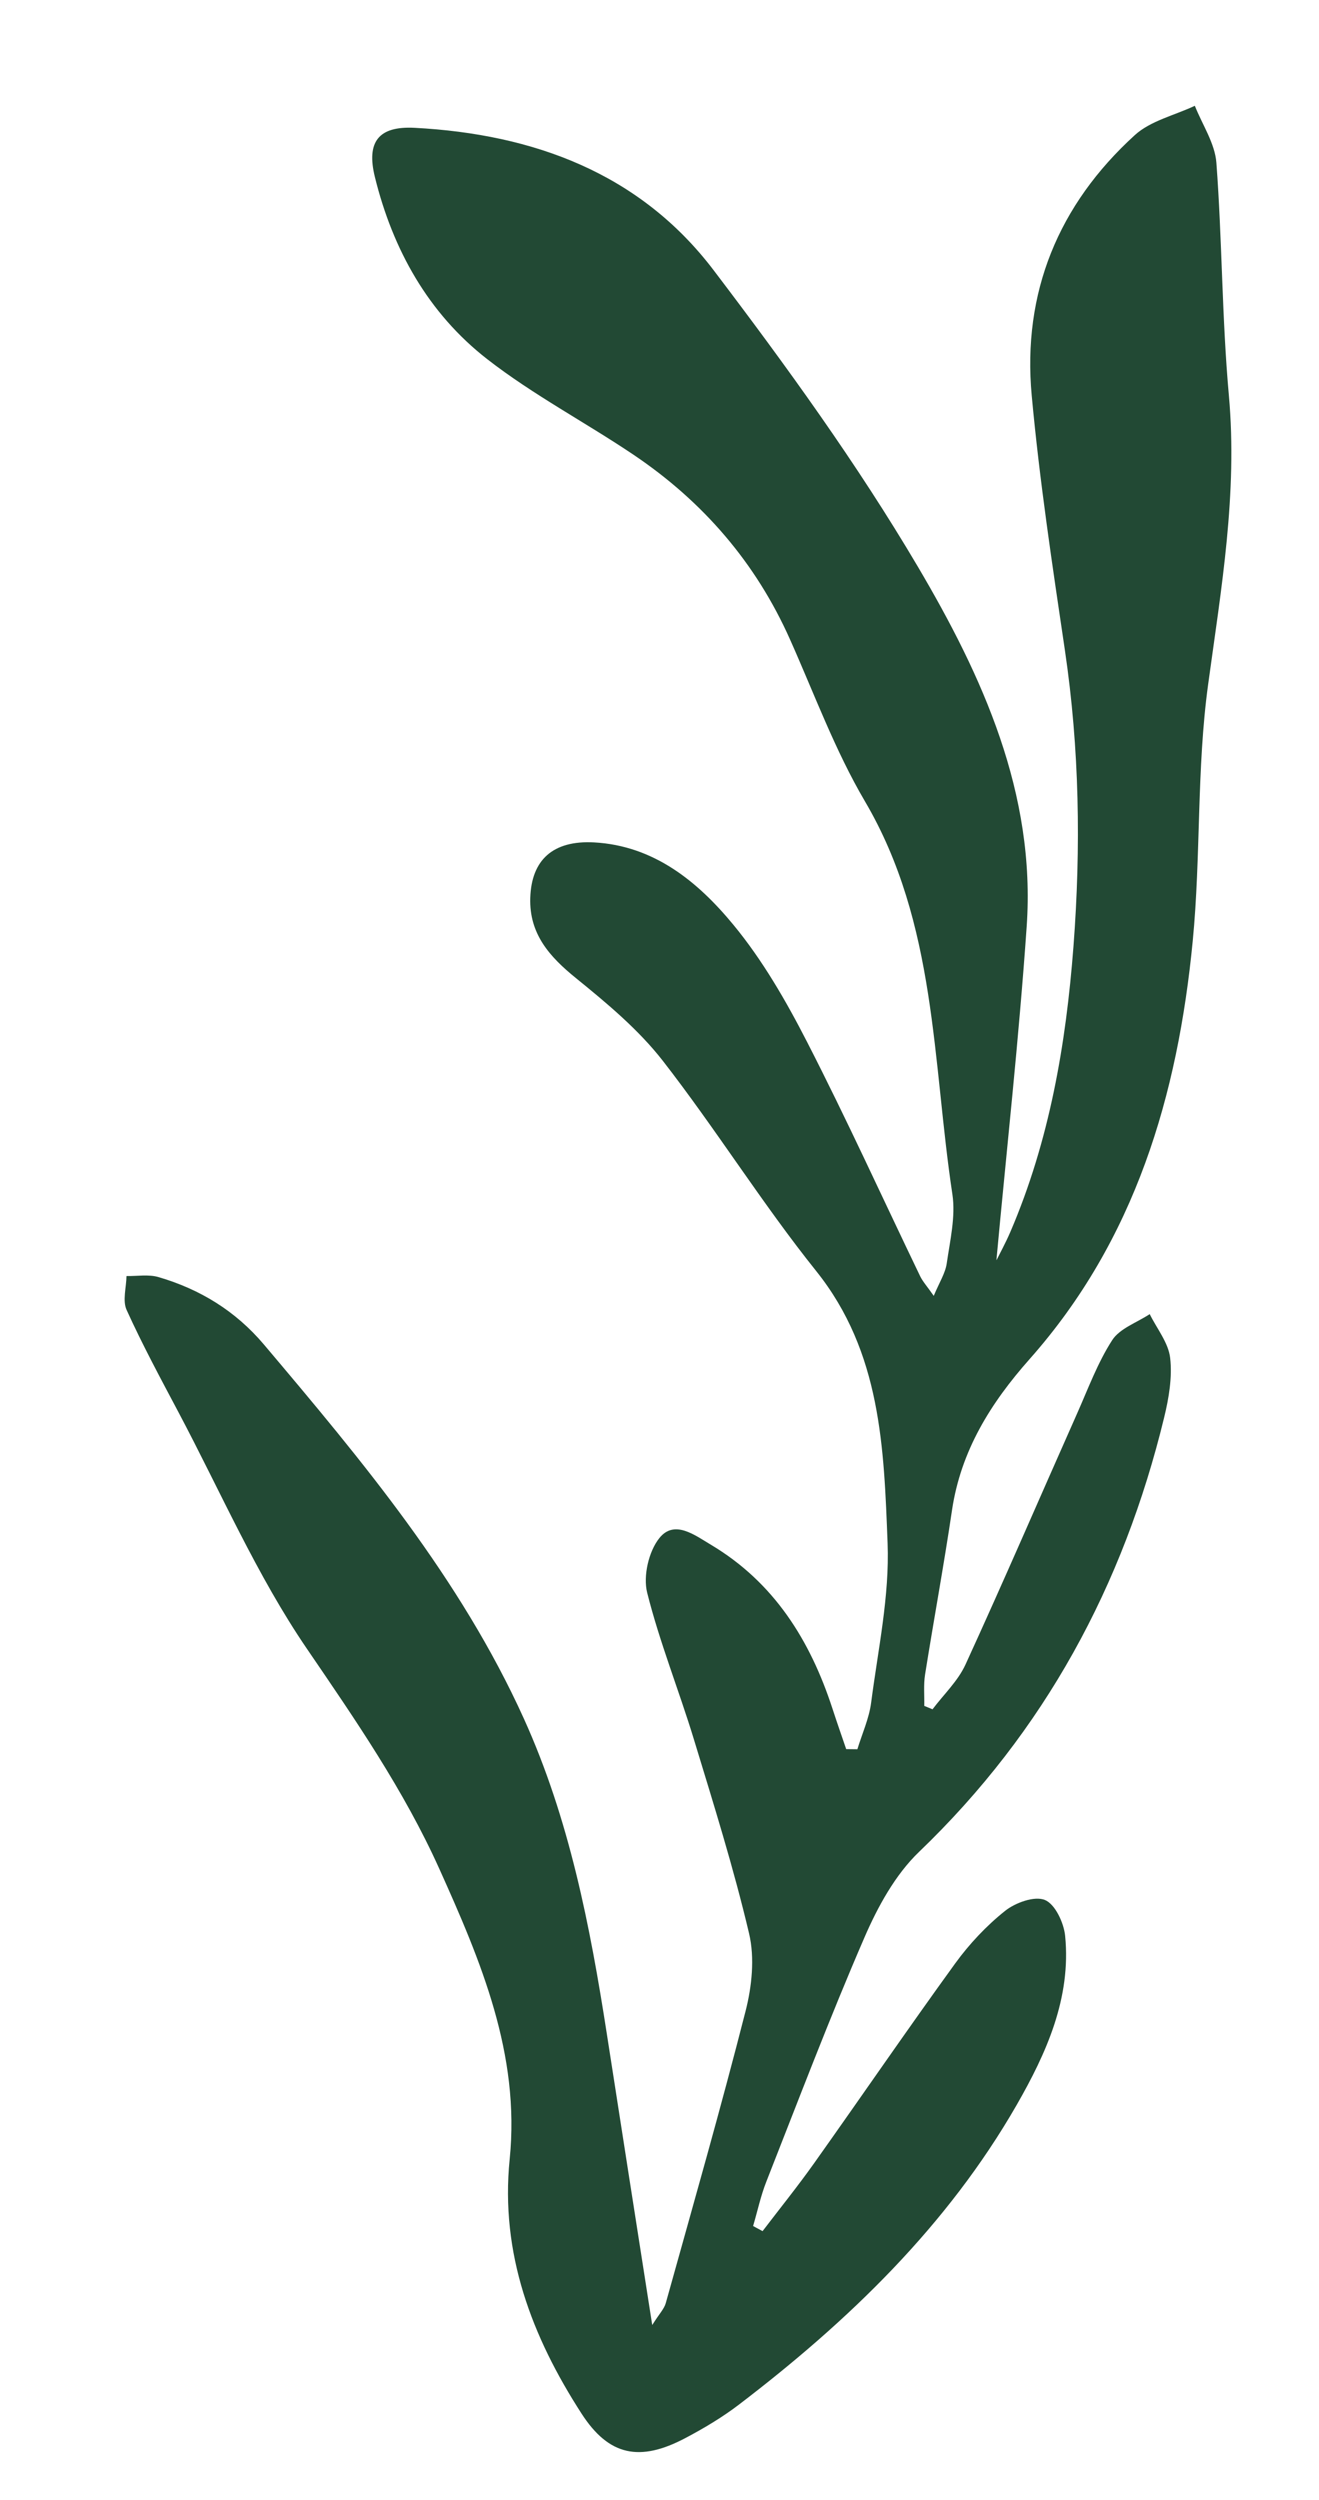 <svg width="323" height="612" viewBox="0 0 323 612" fill="none" xmlns="http://www.w3.org/2000/svg">
<path d="M244.034 308.485C244.733 307.071 246.205 304.387 247.424 301.569C256.999 279.245 261.043 255.69 262.876 231.642C264.713 207.43 264.345 183.309 260.78 159.224C257.711 138.482 254.571 117.718 252.651 96.854C250.321 71.626 259.191 50.103 277.889 33.083C281.756 29.553 287.637 28.241 292.593 25.896C294.433 30.544 297.522 35.096 297.872 39.856C299.294 58.81 299.224 77.907 300.933 96.835C303.081 120.787 299.075 144.003 295.852 167.548C293.013 188.27 294.1 209.501 292.081 230.361C288.423 268.106 278 303.552 252.134 332.716C242.587 343.481 235.292 355.162 233.13 369.717C231.141 383.157 228.668 396.526 226.53 409.964C226.139 412.458 226.391 415.071 226.338 417.619C227.008 417.891 227.692 418.178 228.362 418.449C231.092 414.819 234.572 411.543 236.422 407.513C245.775 387.121 254.661 366.511 263.772 346.016C266.468 339.947 268.792 333.611 272.35 328.089C274.219 325.196 278.411 323.78 281.545 321.705C283.3 325.267 286.128 328.713 286.552 332.436C287.095 337.204 286.225 342.317 285.07 347.054C275.091 388.123 255.8 423.852 225.06 453.353C219.224 458.957 214.937 466.8 211.667 474.357C203.142 494.038 195.527 514.107 187.672 534.058C186.284 537.574 185.497 541.307 184.423 544.948C185.196 545.366 185.969 545.783 186.742 546.2C190.941 540.692 195.289 535.305 199.294 529.67C210.88 513.358 222.176 496.848 233.913 480.658C237.369 475.901 241.534 471.464 246.117 467.807C248.648 465.782 253.35 464.081 255.886 465.134C258.381 466.152 260.514 470.713 260.834 473.917C262.34 489.146 256.223 502.665 248.968 515.307C231.962 544.904 207.834 568.158 180.929 588.688C176.84 591.804 172.339 594.484 167.78 596.889C156.724 602.716 149.127 601.292 142.399 590.856C130.233 572.014 122.475 551.69 124.81 528.596C127.417 502.874 117.749 480.076 107.566 457.473C98.906 438.256 87.057 421.064 75.174 403.658C62.856 385.62 54.021 365.188 43.727 345.769C39.334 337.482 34.879 329.219 31.007 320.694C29.957 318.392 30.938 315.174 30.974 312.385C33.596 312.432 36.37 311.928 38.81 312.641C48.976 315.614 57.679 320.93 64.631 329.151C88.745 357.684 112.698 386.317 128.298 420.76C139.42 445.323 144.506 471.509 148.608 497.941C152.192 521.086 155.822 544.222 159.72 569.182C161.488 566.382 162.652 565.216 163.035 563.826C169.675 540.031 176.474 516.268 182.577 492.336C184.122 486.285 184.846 479.317 183.44 473.36C179.667 457.333 174.727 441.59 169.924 425.818C166.259 413.791 161.53 402.061 158.478 389.895C157.466 385.835 158.845 379.795 161.474 376.526C165.149 371.943 170.137 375.817 174.091 378.167C189.541 387.378 198.405 401.57 203.848 418.266C204.929 421.587 206.088 424.887 207.216 428.198C208.124 428.212 209.05 428.214 209.958 428.229C211.11 424.432 212.82 420.715 213.324 416.844C215.008 403.847 217.854 390.745 217.356 377.782C216.456 354.526 215.779 331.026 199.865 311.156C186.614 294.61 175.353 276.469 162.334 259.724C156.39 252.082 148.667 245.639 141.075 239.481C134.561 234.208 129.574 228.632 129.855 219.806C130.143 210.533 135.385 205.682 145.486 206.228C160.169 207.031 170.888 215.848 179.576 226.375C186.731 235.038 192.506 245.066 197.665 255.128C207.35 273.999 216.132 293.335 225.341 312.45C225.957 313.716 226.952 314.801 228.658 317.237C230.039 313.915 231.486 311.706 231.834 309.326C232.641 303.713 234.046 297.839 233.225 292.382C228.298 259.866 229.397 226.084 211.813 196.179C204.47 183.686 199.4 169.855 193.464 156.552C185.085 137.741 172.145 122.783 155.174 111.351C143.328 103.376 130.546 96.667 119.311 87.924C104.869 76.693 96.18 61.102 91.801 43.333C89.694 34.771 92.639 30.822 101.555 31.291C130.659 32.837 156.697 42.381 174.759 66.156C192.511 89.523 209.839 113.454 224.736 138.674C240.582 165.511 253.676 194.229 251.417 226.802C249.519 254.279 246.481 281.684 244.013 308.408L244.034 308.485Z" fill="#224934"/>
</svg>

